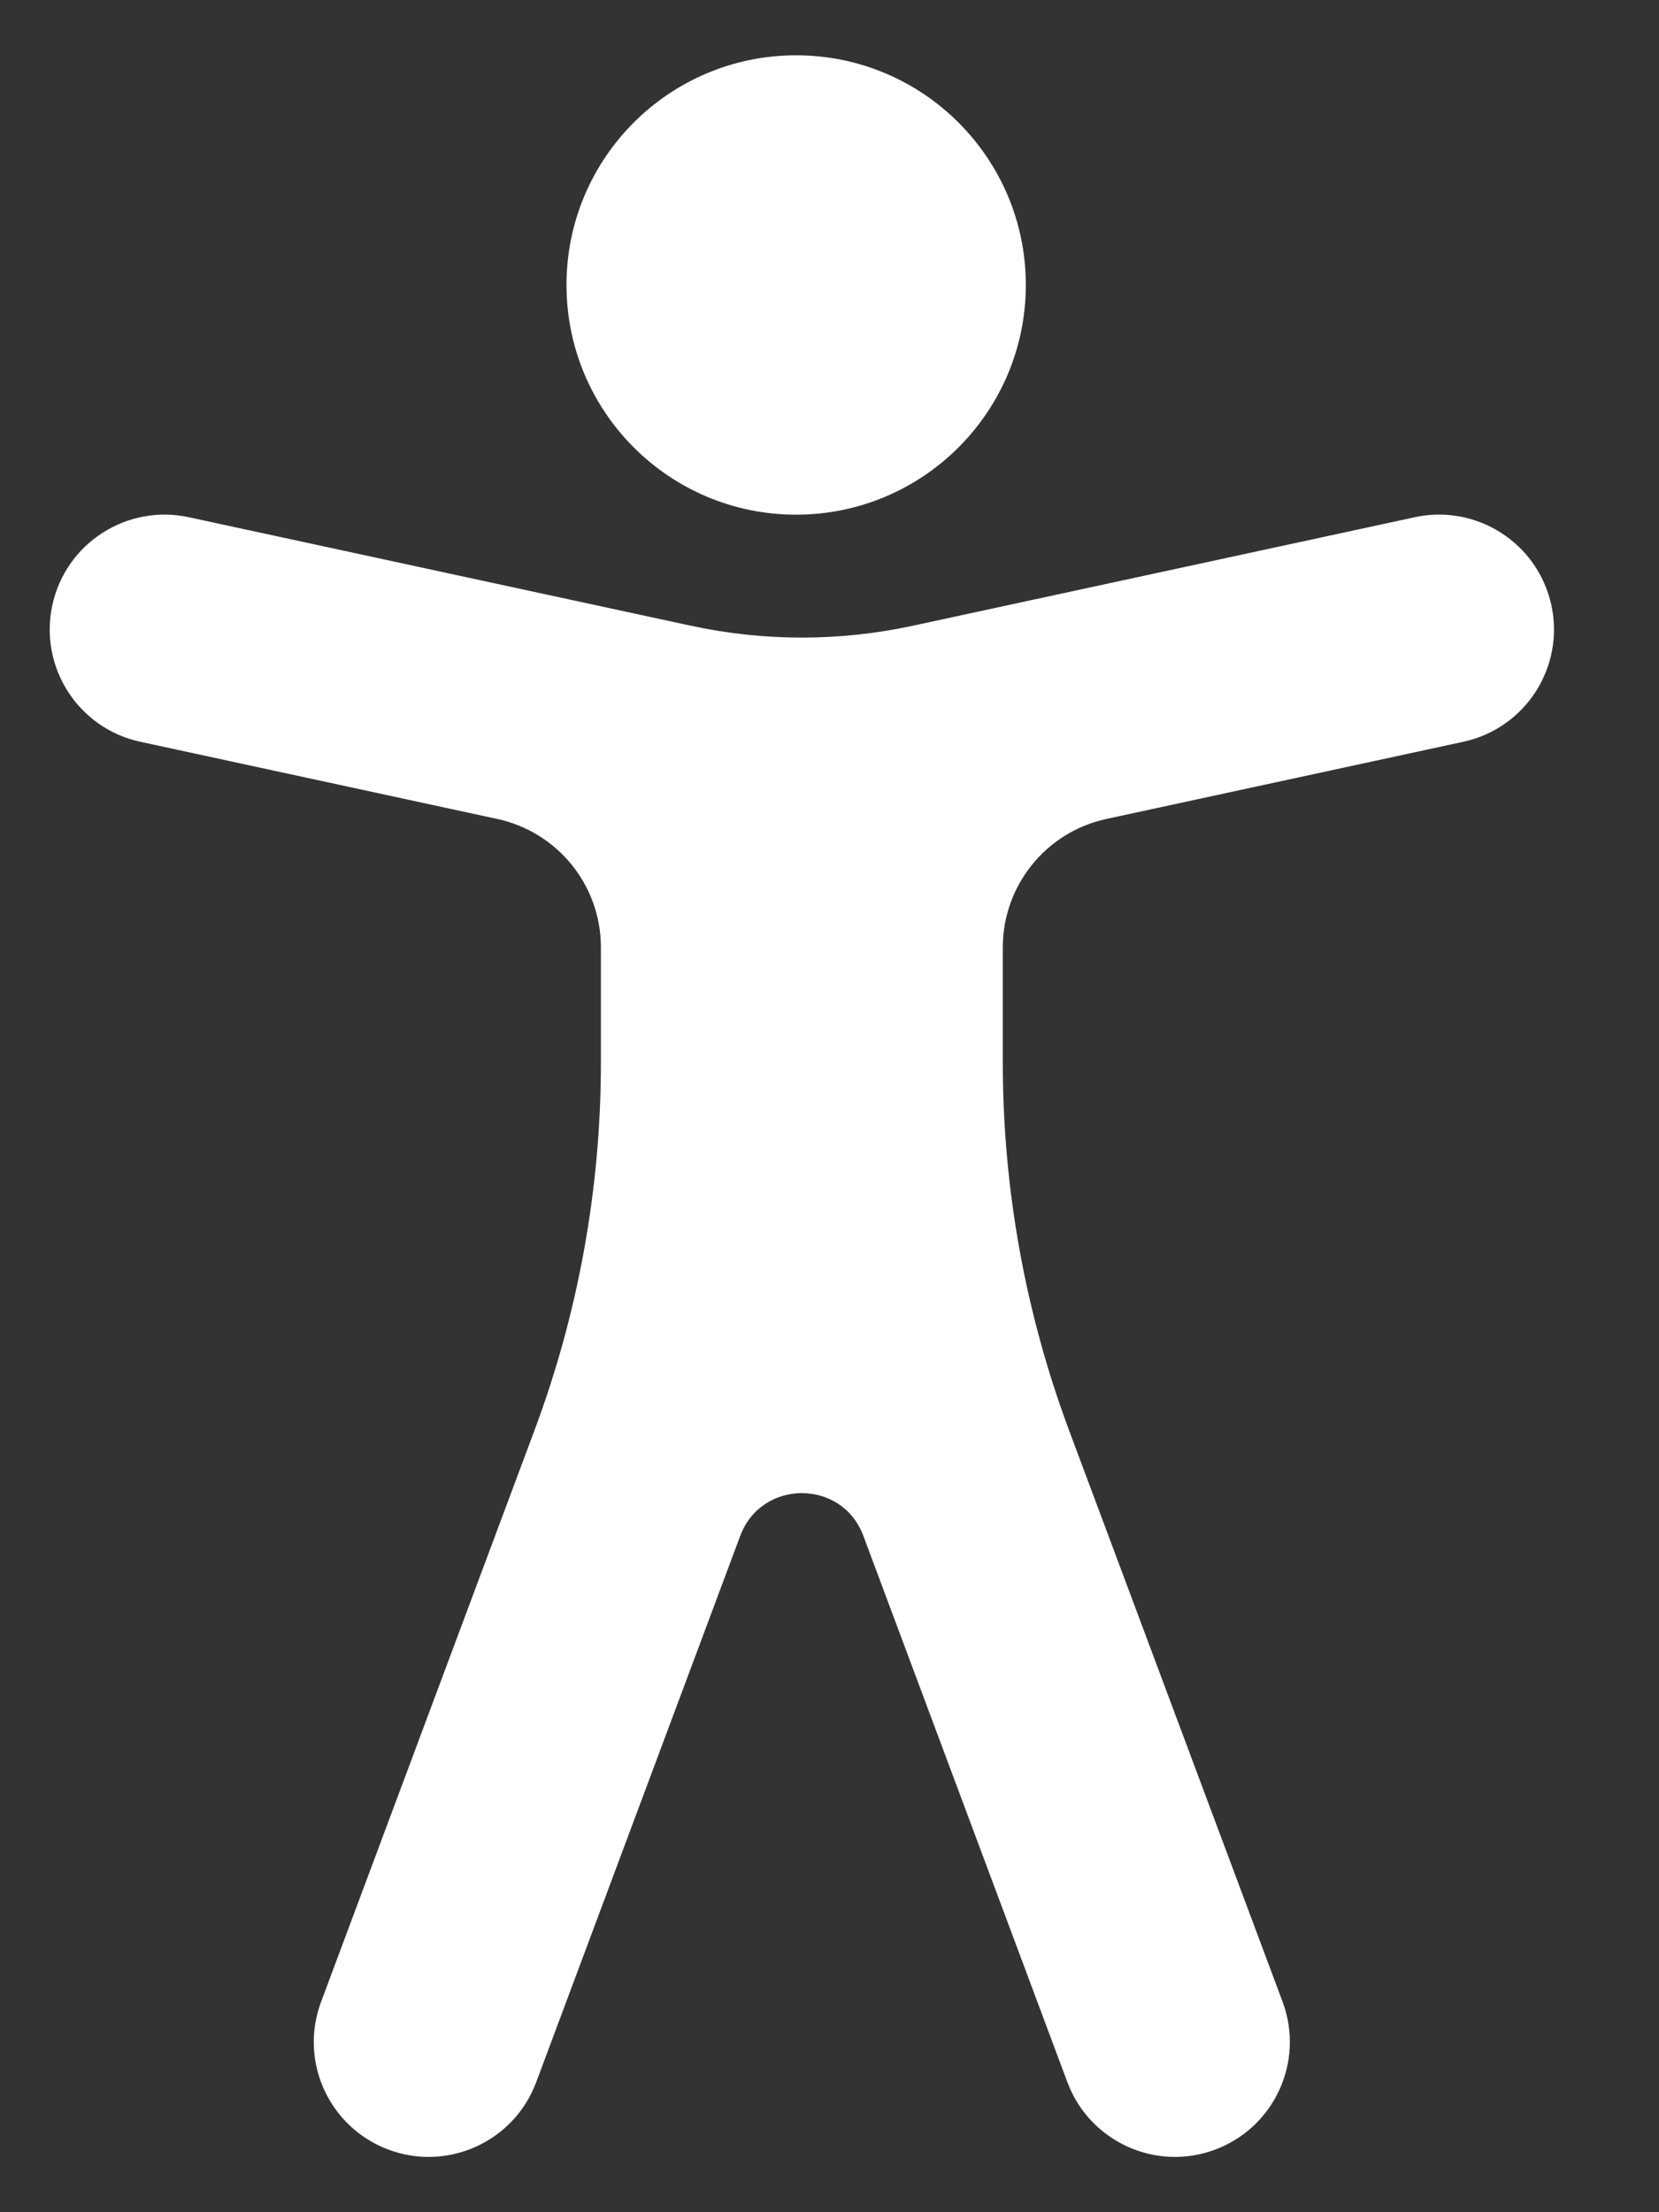 <svg width="15" height="20" viewBox="0 0 15 20" fill="none" xmlns="http://www.w3.org/2000/svg">
<rect x="0" y="0" width="15" height="20" fill="#333333" stroke="none"/>
<path id="Vector" fill-rule="evenodd" clip-rule="evenodd" d="M14.027 5.472C14.148 6.032 13.792 6.585 13.231 6.706L10.003 7.404C9.457 7.522 9.067 8.006 9.067 8.565V9.609C9.067 10.744 9.27 11.87 9.667 12.934L11.597 18.098C11.797 18.635 11.524 19.233 10.987 19.434C10.45 19.635 9.852 19.362 9.651 18.825L7.806 13.885C7.614 13.37 6.886 13.37 6.693 13.885L4.848 18.825C4.647 19.362 4.049 19.635 3.512 19.434C2.975 19.233 2.702 18.635 2.903 18.098L4.832 12.933C5.229 11.87 5.433 10.744 5.433 9.609V8.564C5.433 8.005 5.043 7.522 4.496 7.404L1.268 6.706C0.708 6.585 0.352 6.032 0.473 5.472C0.594 4.911 1.147 4.555 1.707 4.676L6.246 5.657C6.908 5.8 7.592 5.8 8.254 5.657L12.792 4.676C13.353 4.555 13.905 4.911 14.027 5.472ZM7.198 0.5C8.345 0.5 9.275 1.43 9.275 2.576C9.275 3.723 8.345 4.653 7.198 4.653C6.051 4.653 5.122 3.723 5.122 2.576C5.122 1.43 6.051 0.5 7.198 0.5Z" fill="white"/>
</svg>
